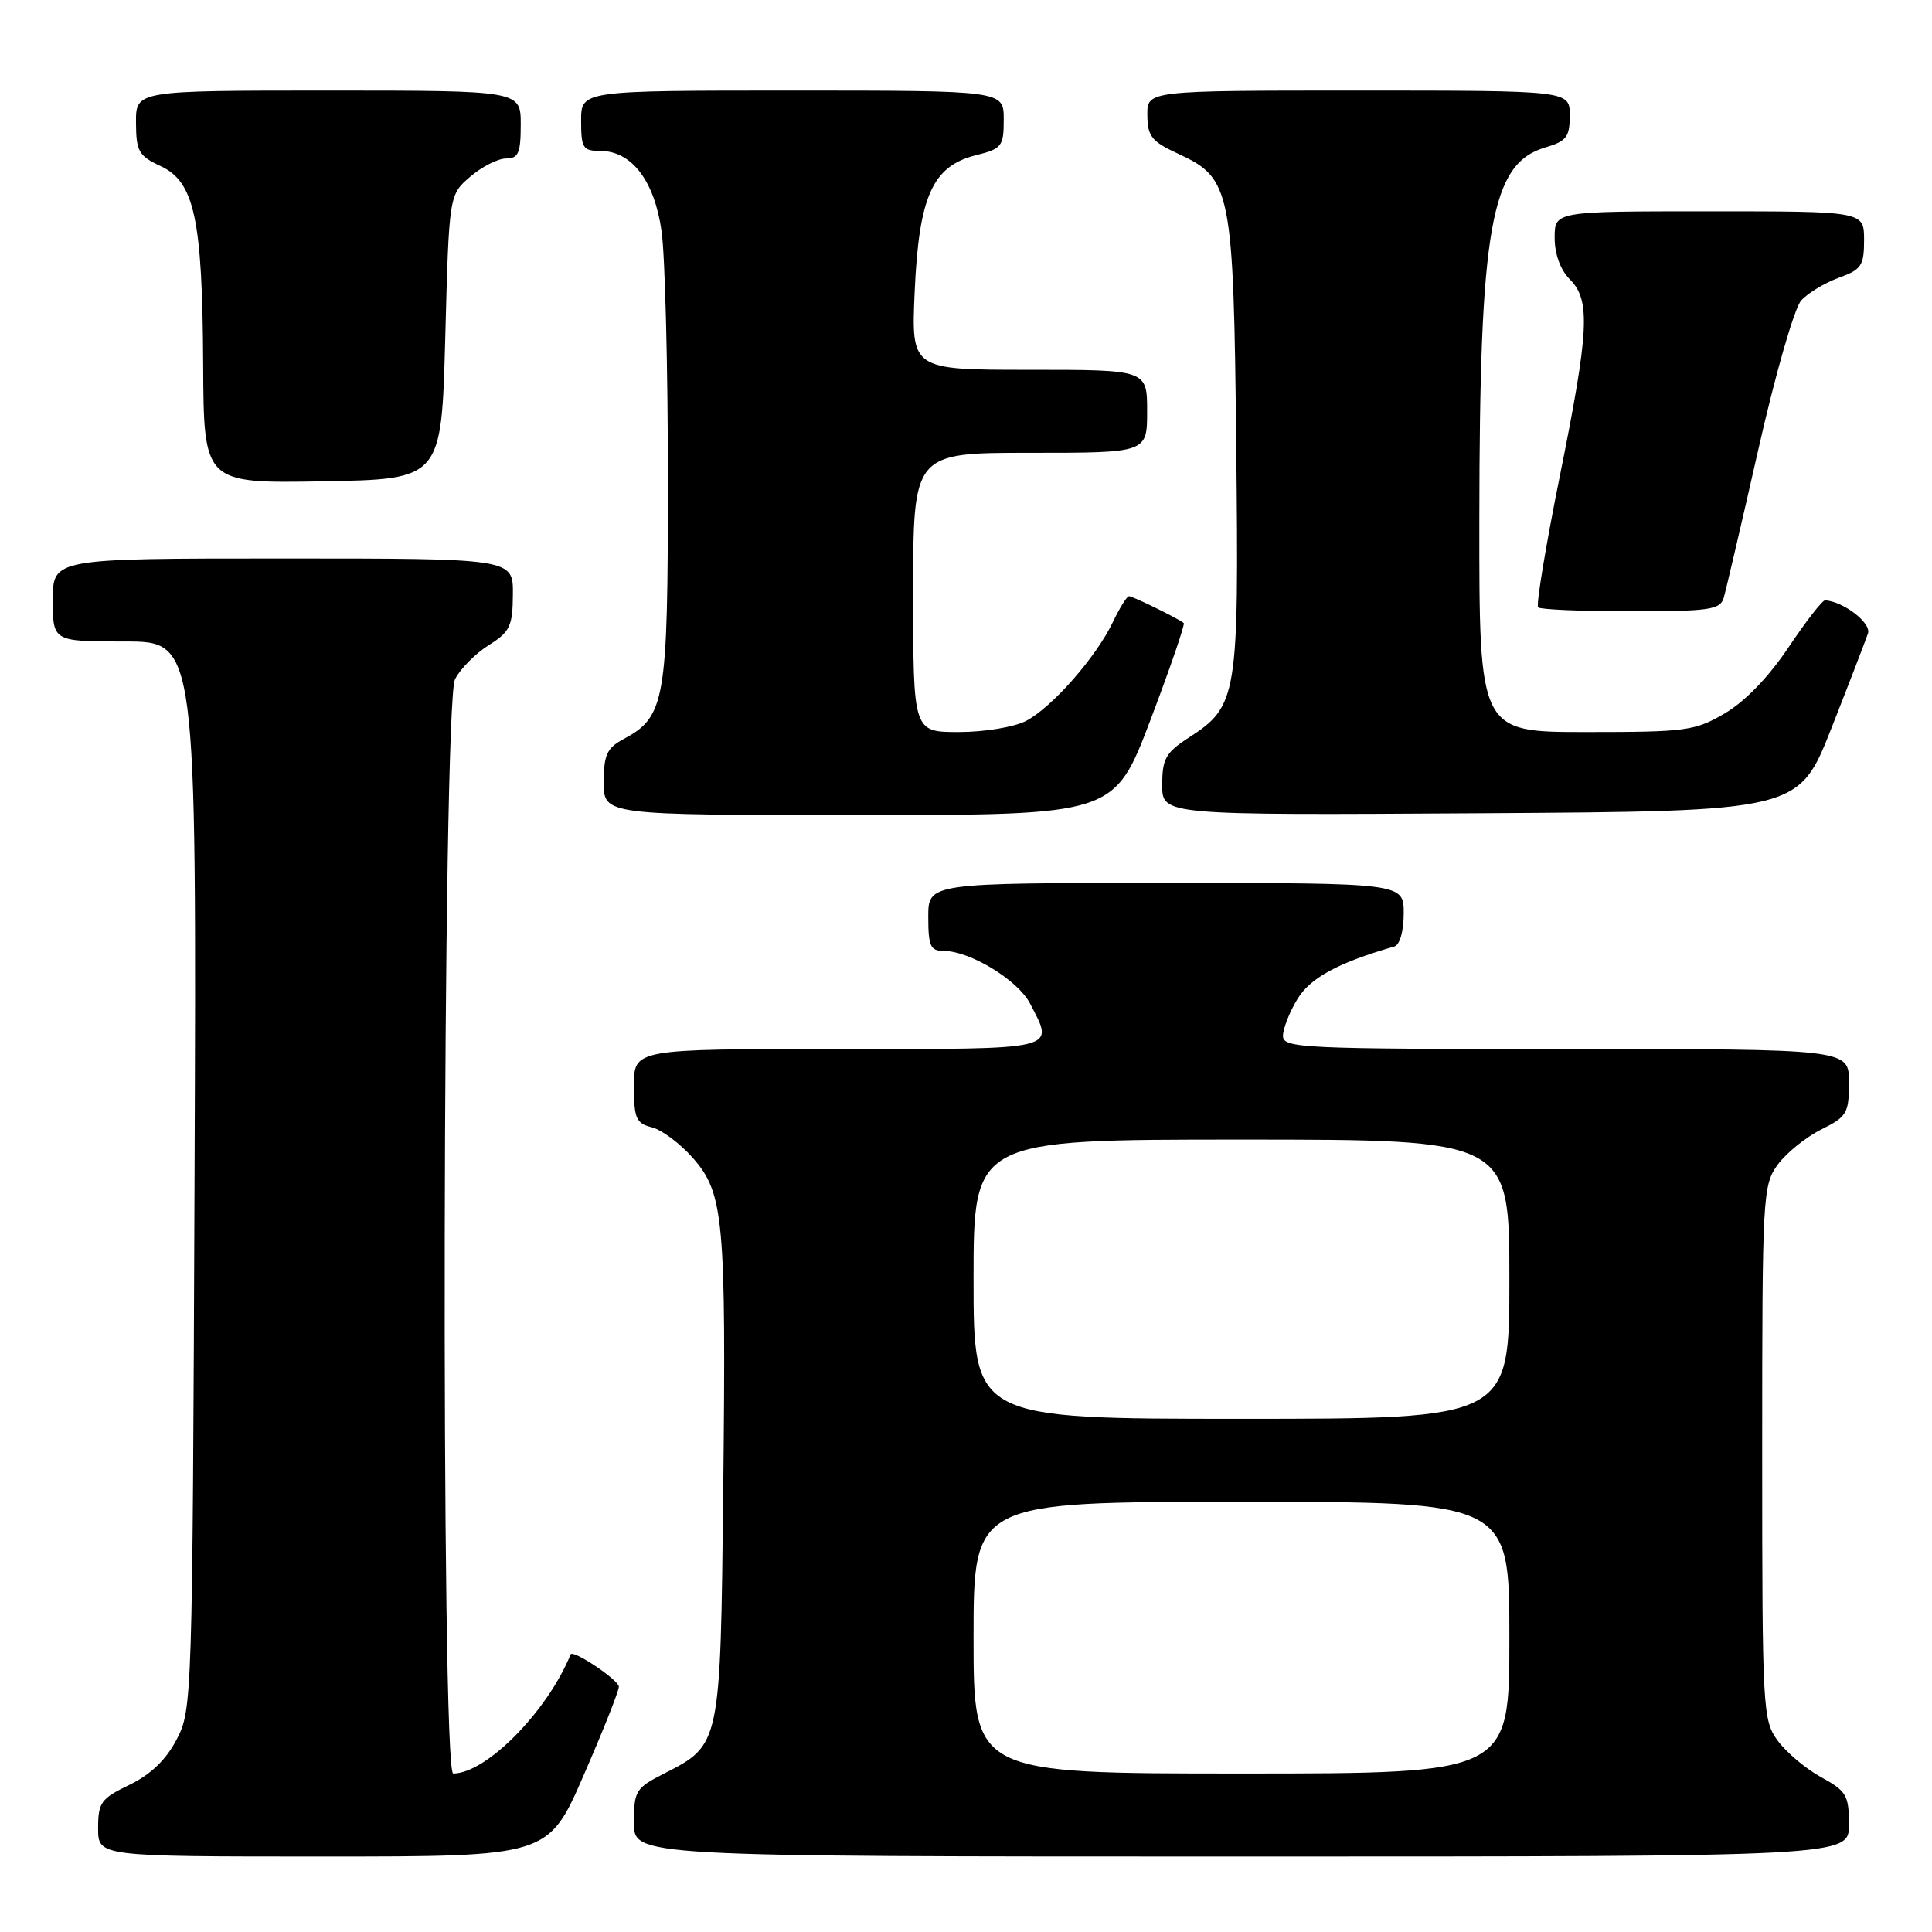 <?xml version="1.0" encoding="UTF-8" standalone="no"?>
<!DOCTYPE svg PUBLIC "-//W3C//DTD SVG 1.1//EN" "http://www.w3.org/Graphics/SVG/1.1/DTD/svg11.dtd" >
<svg xmlns="http://www.w3.org/2000/svg" xmlns:xlink="http://www.w3.org/1999/xlink" version="1.1" viewBox="0 0 256 256">
 <g >
 <path fill="currentColor"
d=" M 77.33 235.25 C 79.91 229.34 82.01 224.05 82.00 223.50 C 81.99 222.61 75.90 218.53 75.61 219.22 C 72.54 226.77 64.42 235.00 60.05 235.00 C 58.40 235.00 58.63 93.28 60.29 90.00 C 60.99 88.63 62.99 86.60 64.74 85.50 C 67.58 83.72 67.93 82.98 67.96 78.75 C 68.00 74.00 68.00 74.00 37.50 74.00 C 7.00 74.00 7.00 74.00 7.00 79.50 C 7.00 85.00 7.00 85.00 16.53 85.00 C 26.05 85.00 26.05 85.00 25.78 155.75 C 25.50 225.38 25.47 226.56 23.40 230.50 C 21.99 233.20 19.96 235.14 17.15 236.50 C 13.38 238.32 13.00 238.84 13.00 242.25 C 13.00 246.00 13.00 246.00 42.82 246.00 C 72.65 246.00 72.65 246.00 77.33 235.25 Z  M 245.00 241.75 C 244.99 237.89 244.66 237.32 241.33 235.50 C 239.31 234.40 236.73 232.23 235.58 230.68 C 233.57 227.94 233.50 226.74 233.50 192.50 C 233.50 158.36 233.57 157.05 235.56 154.32 C 236.70 152.77 239.29 150.68 241.31 149.67 C 244.73 147.97 245.00 147.51 245.00 143.42 C 245.00 139.00 245.00 139.00 207.50 139.00 C 172.45 139.00 170.00 138.89 170.00 137.25 C 170.01 136.29 170.87 134.09 171.92 132.37 C 173.63 129.56 177.37 127.54 184.75 125.42 C 185.48 125.21 186.00 123.40 186.00 121.03 C 186.00 117.00 186.00 117.00 154.50 117.00 C 123.00 117.00 123.00 117.00 123.00 121.50 C 123.00 125.36 123.29 126.00 125.04 126.00 C 128.52 126.00 134.88 129.87 136.48 132.96 C 139.72 139.23 140.69 139.00 111.00 139.00 C 84.00 139.00 84.00 139.00 84.00 143.89 C 84.00 148.21 84.28 148.85 86.39 149.38 C 87.70 149.71 90.14 151.54 91.81 153.44 C 95.91 158.11 96.22 161.49 95.83 197.55 C 95.46 231.31 95.49 231.18 87.99 235.01 C 84.23 236.92 84.00 237.30 84.00 241.52 C 84.00 246.00 84.00 246.00 164.50 246.00 C 245.00 246.00 245.00 246.00 245.00 241.75 Z  M 152.43 95.43 C 155.05 88.52 157.04 82.73 156.85 82.56 C 156.20 81.99 150.10 79.00 149.60 79.00 C 149.32 79.00 148.37 80.53 147.48 82.39 C 145.27 87.05 139.39 93.74 135.95 95.53 C 134.36 96.35 130.42 97.00 127.05 97.00 C 121.00 97.00 121.00 97.00 121.00 78.50 C 121.00 60.00 121.00 60.00 136.50 60.00 C 152.00 60.00 152.00 60.00 152.00 54.50 C 152.00 49.00 152.00 49.00 136.37 49.00 C 120.74 49.00 120.74 49.00 121.20 38.63 C 121.76 26.02 123.56 22.01 129.30 20.57 C 132.76 19.71 133.00 19.40 133.00 15.82 C 133.00 12.00 133.00 12.00 105.00 12.00 C 77.00 12.00 77.00 12.00 77.00 16.00 C 77.00 19.62 77.24 20.00 79.55 20.00 C 83.70 20.00 86.71 23.94 87.66 30.62 C 88.12 33.85 88.50 48.65 88.50 63.50 C 88.50 92.98 88.16 94.97 82.59 97.95 C 80.42 99.12 80.00 100.03 80.00 103.67 C 80.00 108.00 80.00 108.00 113.83 108.00 C 147.65 108.00 147.65 108.00 152.43 95.43 Z  M 242.67 96.50 C 245.05 90.45 247.23 84.79 247.52 83.92 C 247.96 82.54 244.29 79.71 241.84 79.54 C 241.48 79.52 239.30 82.32 237.00 85.76 C 234.38 89.68 231.23 92.95 228.57 94.51 C 224.59 96.85 223.45 97.00 210.16 97.00 C 196.00 97.00 196.00 97.00 196.02 68.75 C 196.05 30.05 197.54 21.67 204.75 19.54 C 207.57 18.71 208.00 18.15 208.00 15.29 C 208.00 12.00 208.00 12.00 180.00 12.00 C 152.00 12.00 152.00 12.00 152.03 15.25 C 152.05 18.07 152.59 18.75 156.13 20.38 C 163.15 23.62 163.45 25.11 163.81 59.21 C 164.17 92.43 163.99 93.55 157.49 97.76 C 154.46 99.72 154.00 100.55 154.00 104.02 C 154.00 108.02 154.00 108.02 196.17 107.76 C 238.33 107.50 238.33 107.50 242.67 96.50 Z  M 228.39 79.25 C 228.68 78.29 230.75 69.42 232.99 59.55 C 235.24 49.58 237.77 40.81 238.67 39.81 C 239.56 38.83 241.80 37.48 243.64 36.81 C 246.65 35.72 247.00 35.20 247.00 31.80 C 247.00 28.00 247.00 28.00 226.50 28.00 C 206.00 28.00 206.00 28.00 206.00 31.50 C 206.00 33.67 206.76 35.76 208.00 37.00 C 210.78 39.78 210.58 43.78 206.64 63.30 C 204.80 72.46 203.52 80.19 203.81 80.48 C 204.10 80.76 209.63 81.00 216.10 81.00 C 226.44 81.00 227.93 80.79 228.39 79.25 Z  M 59.00 44.66 C 59.50 25.82 59.50 25.82 62.31 23.41 C 63.85 22.09 65.99 21.00 67.06 21.00 C 68.69 21.00 69.00 20.29 69.00 16.50 C 69.00 12.00 69.00 12.00 43.50 12.00 C 18.00 12.00 18.00 12.00 18.02 16.25 C 18.04 20.05 18.38 20.66 21.27 22.00 C 25.77 24.09 26.82 28.98 26.92 48.28 C 27.00 64.05 27.00 64.05 42.75 63.78 C 58.50 63.50 58.50 63.50 59.00 44.66 Z  M 129.00 217.00 C 129.00 199.00 129.00 199.00 164.50 199.00 C 200.00 199.00 200.00 199.00 200.00 217.00 C 200.00 235.00 200.00 235.00 164.50 235.00 C 129.00 235.00 129.00 235.00 129.00 217.00 Z  M 129.00 169.50 C 129.00 151.00 129.00 151.00 164.50 151.00 C 200.00 151.00 200.00 151.00 200.00 169.50 C 200.00 188.00 200.00 188.00 164.50 188.00 C 129.00 188.00 129.00 188.00 129.00 169.50 Z "/>
</g>
</svg>